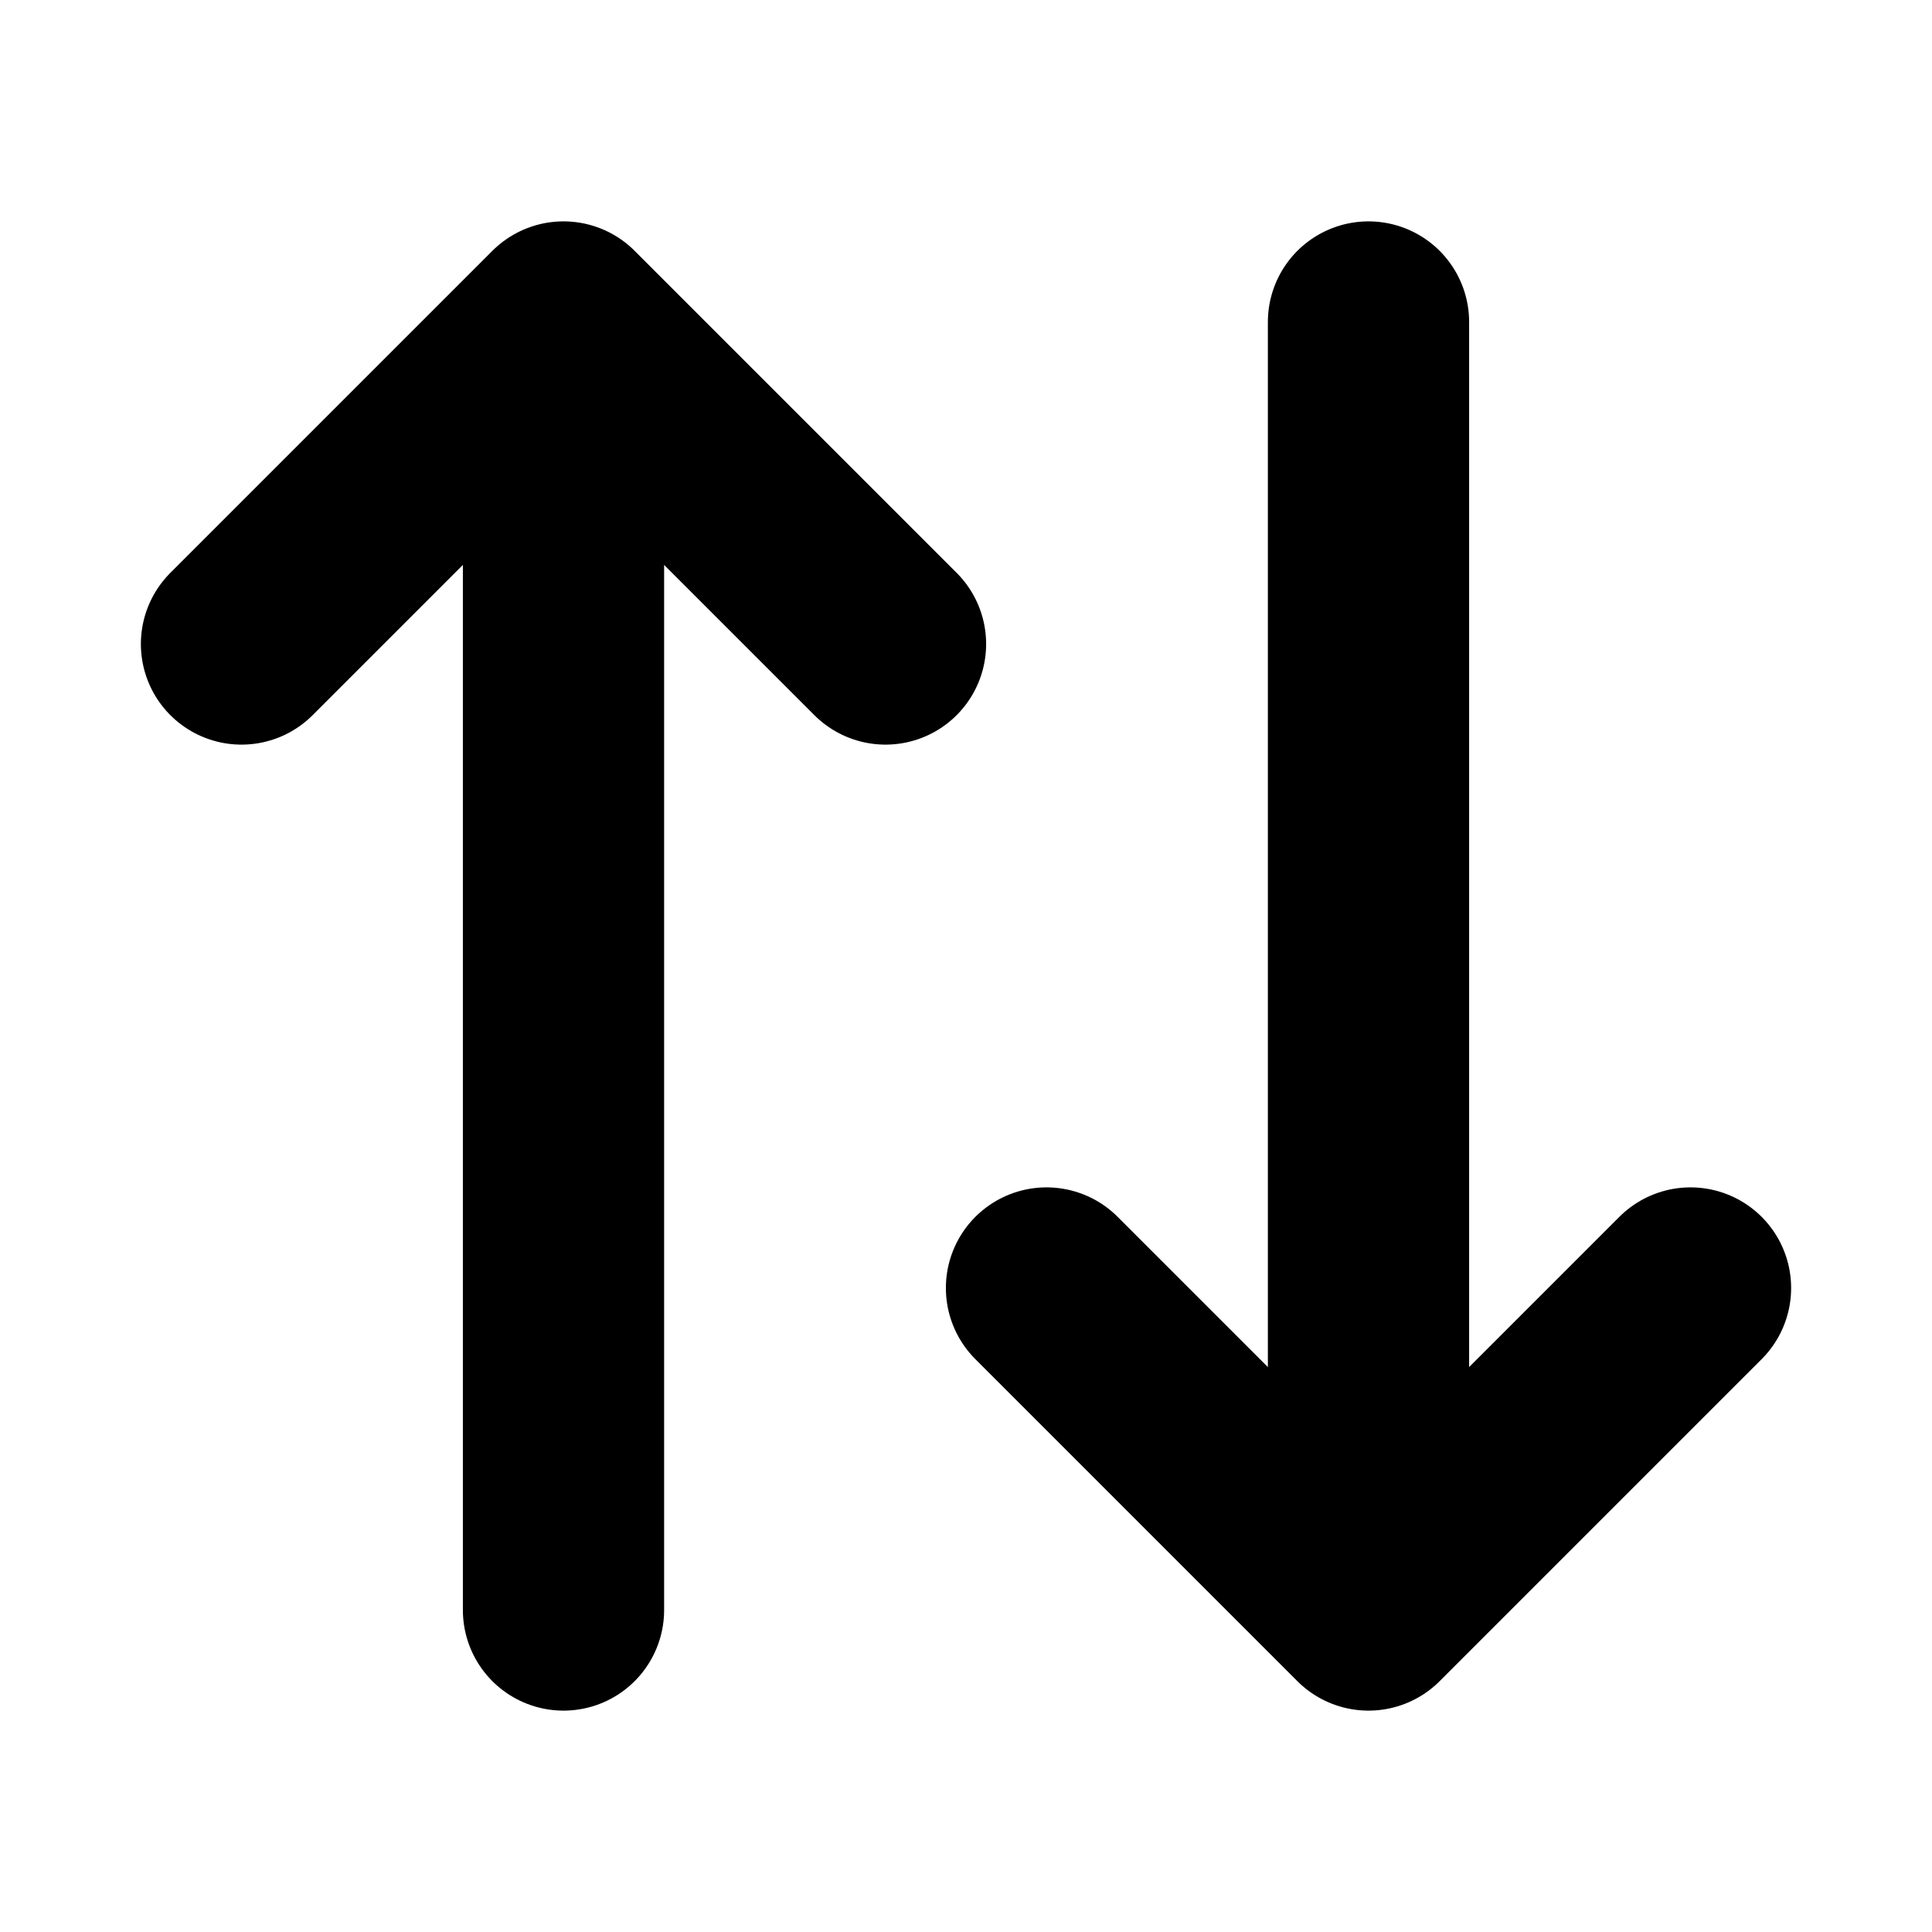 <svg xmlns="http://www.w3.org/2000/svg" width="128" height="128" viewBox="0 0 24 24"><path fill="none" stroke="currentColor" stroke-linecap="round" stroke-linejoin="round" stroke-width="2.5" d="M11 8L7 4m0 0L3 8m4-4v16m6-4l4 4m0 0l4-4m-4 4V4"/></svg>